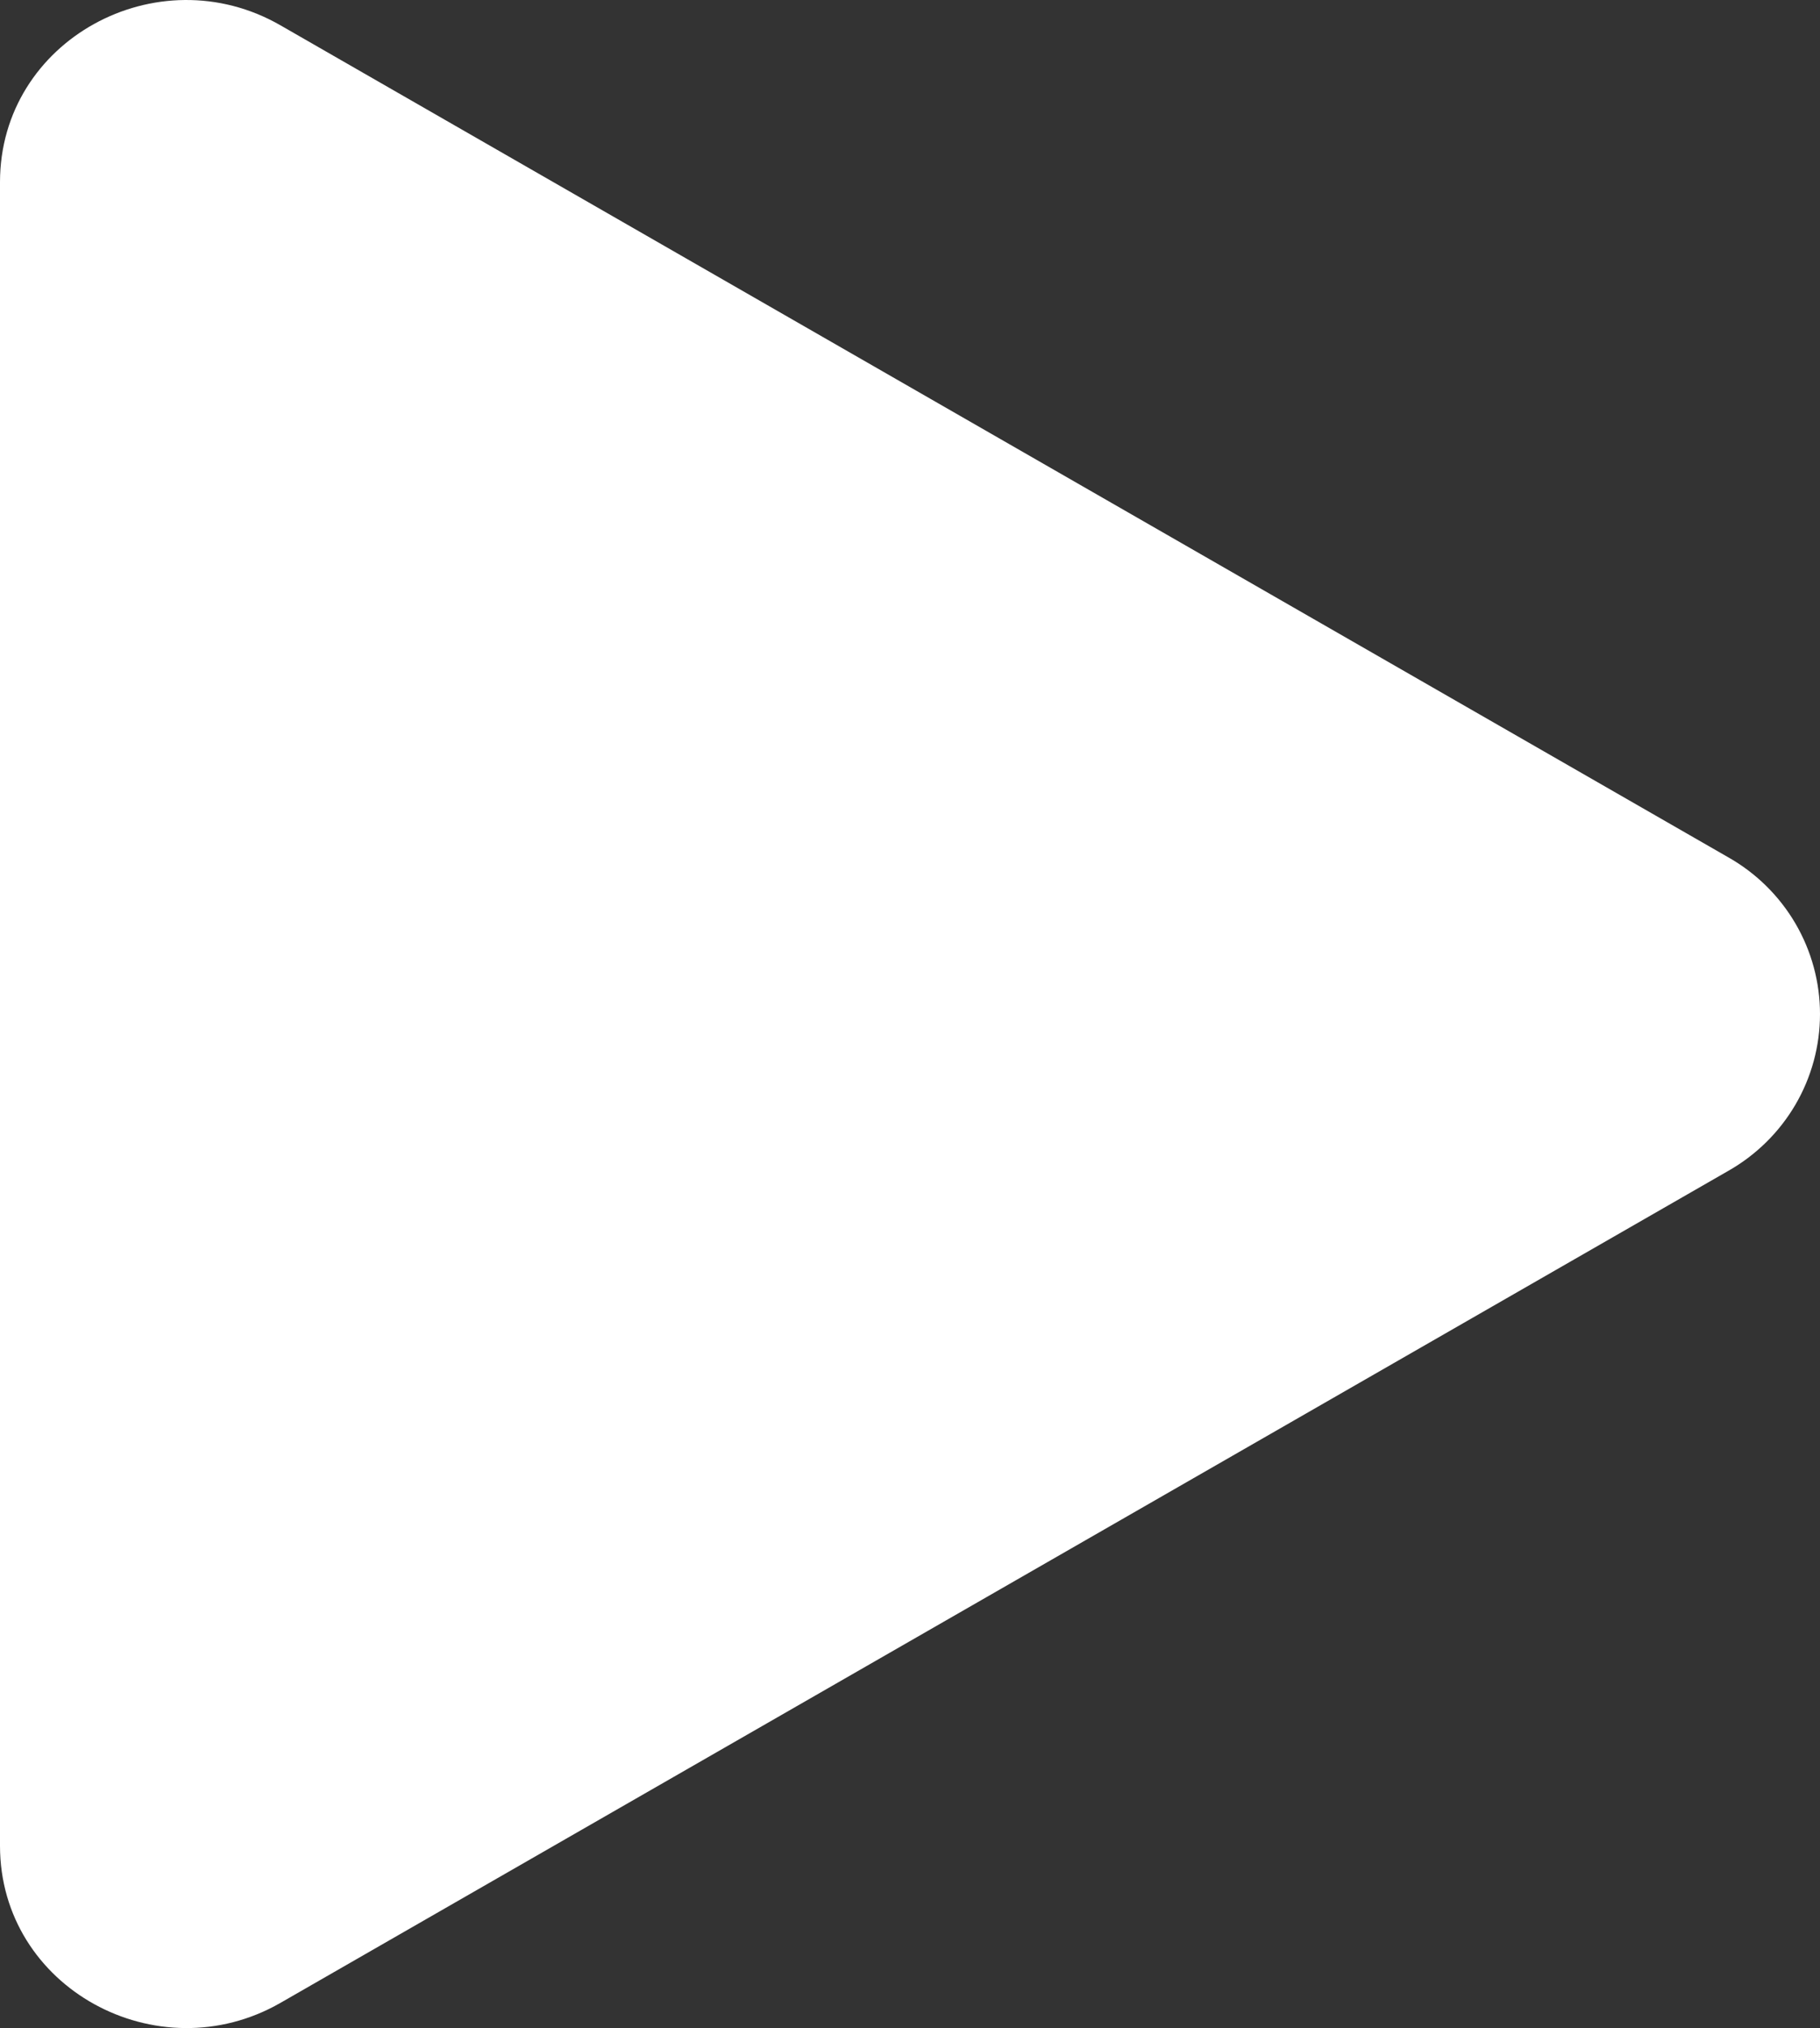 <svg width="44" height="49" viewBox="0 0 44 49" fill="none" xmlns="http://www.w3.org/2000/svg">
<rect x="0" y="0" width="44" height="49" fill="#333333" stroke="none"/>
<path d="M41.776 28.293L6.781 48.391C3.811 50.095 0 48.032 0 44.596V4.4C0 0.971 3.806 -1.098 6.781 0.612L41.776 20.71C42.452 21.091 43.013 21.643 43.404 22.309C43.794 22.975 44 23.731 44 24.501C44 25.271 43.794 26.027 43.404 26.693C43.013 27.359 42.452 27.911 41.776 28.293Z" fill="white"/>
</svg>
